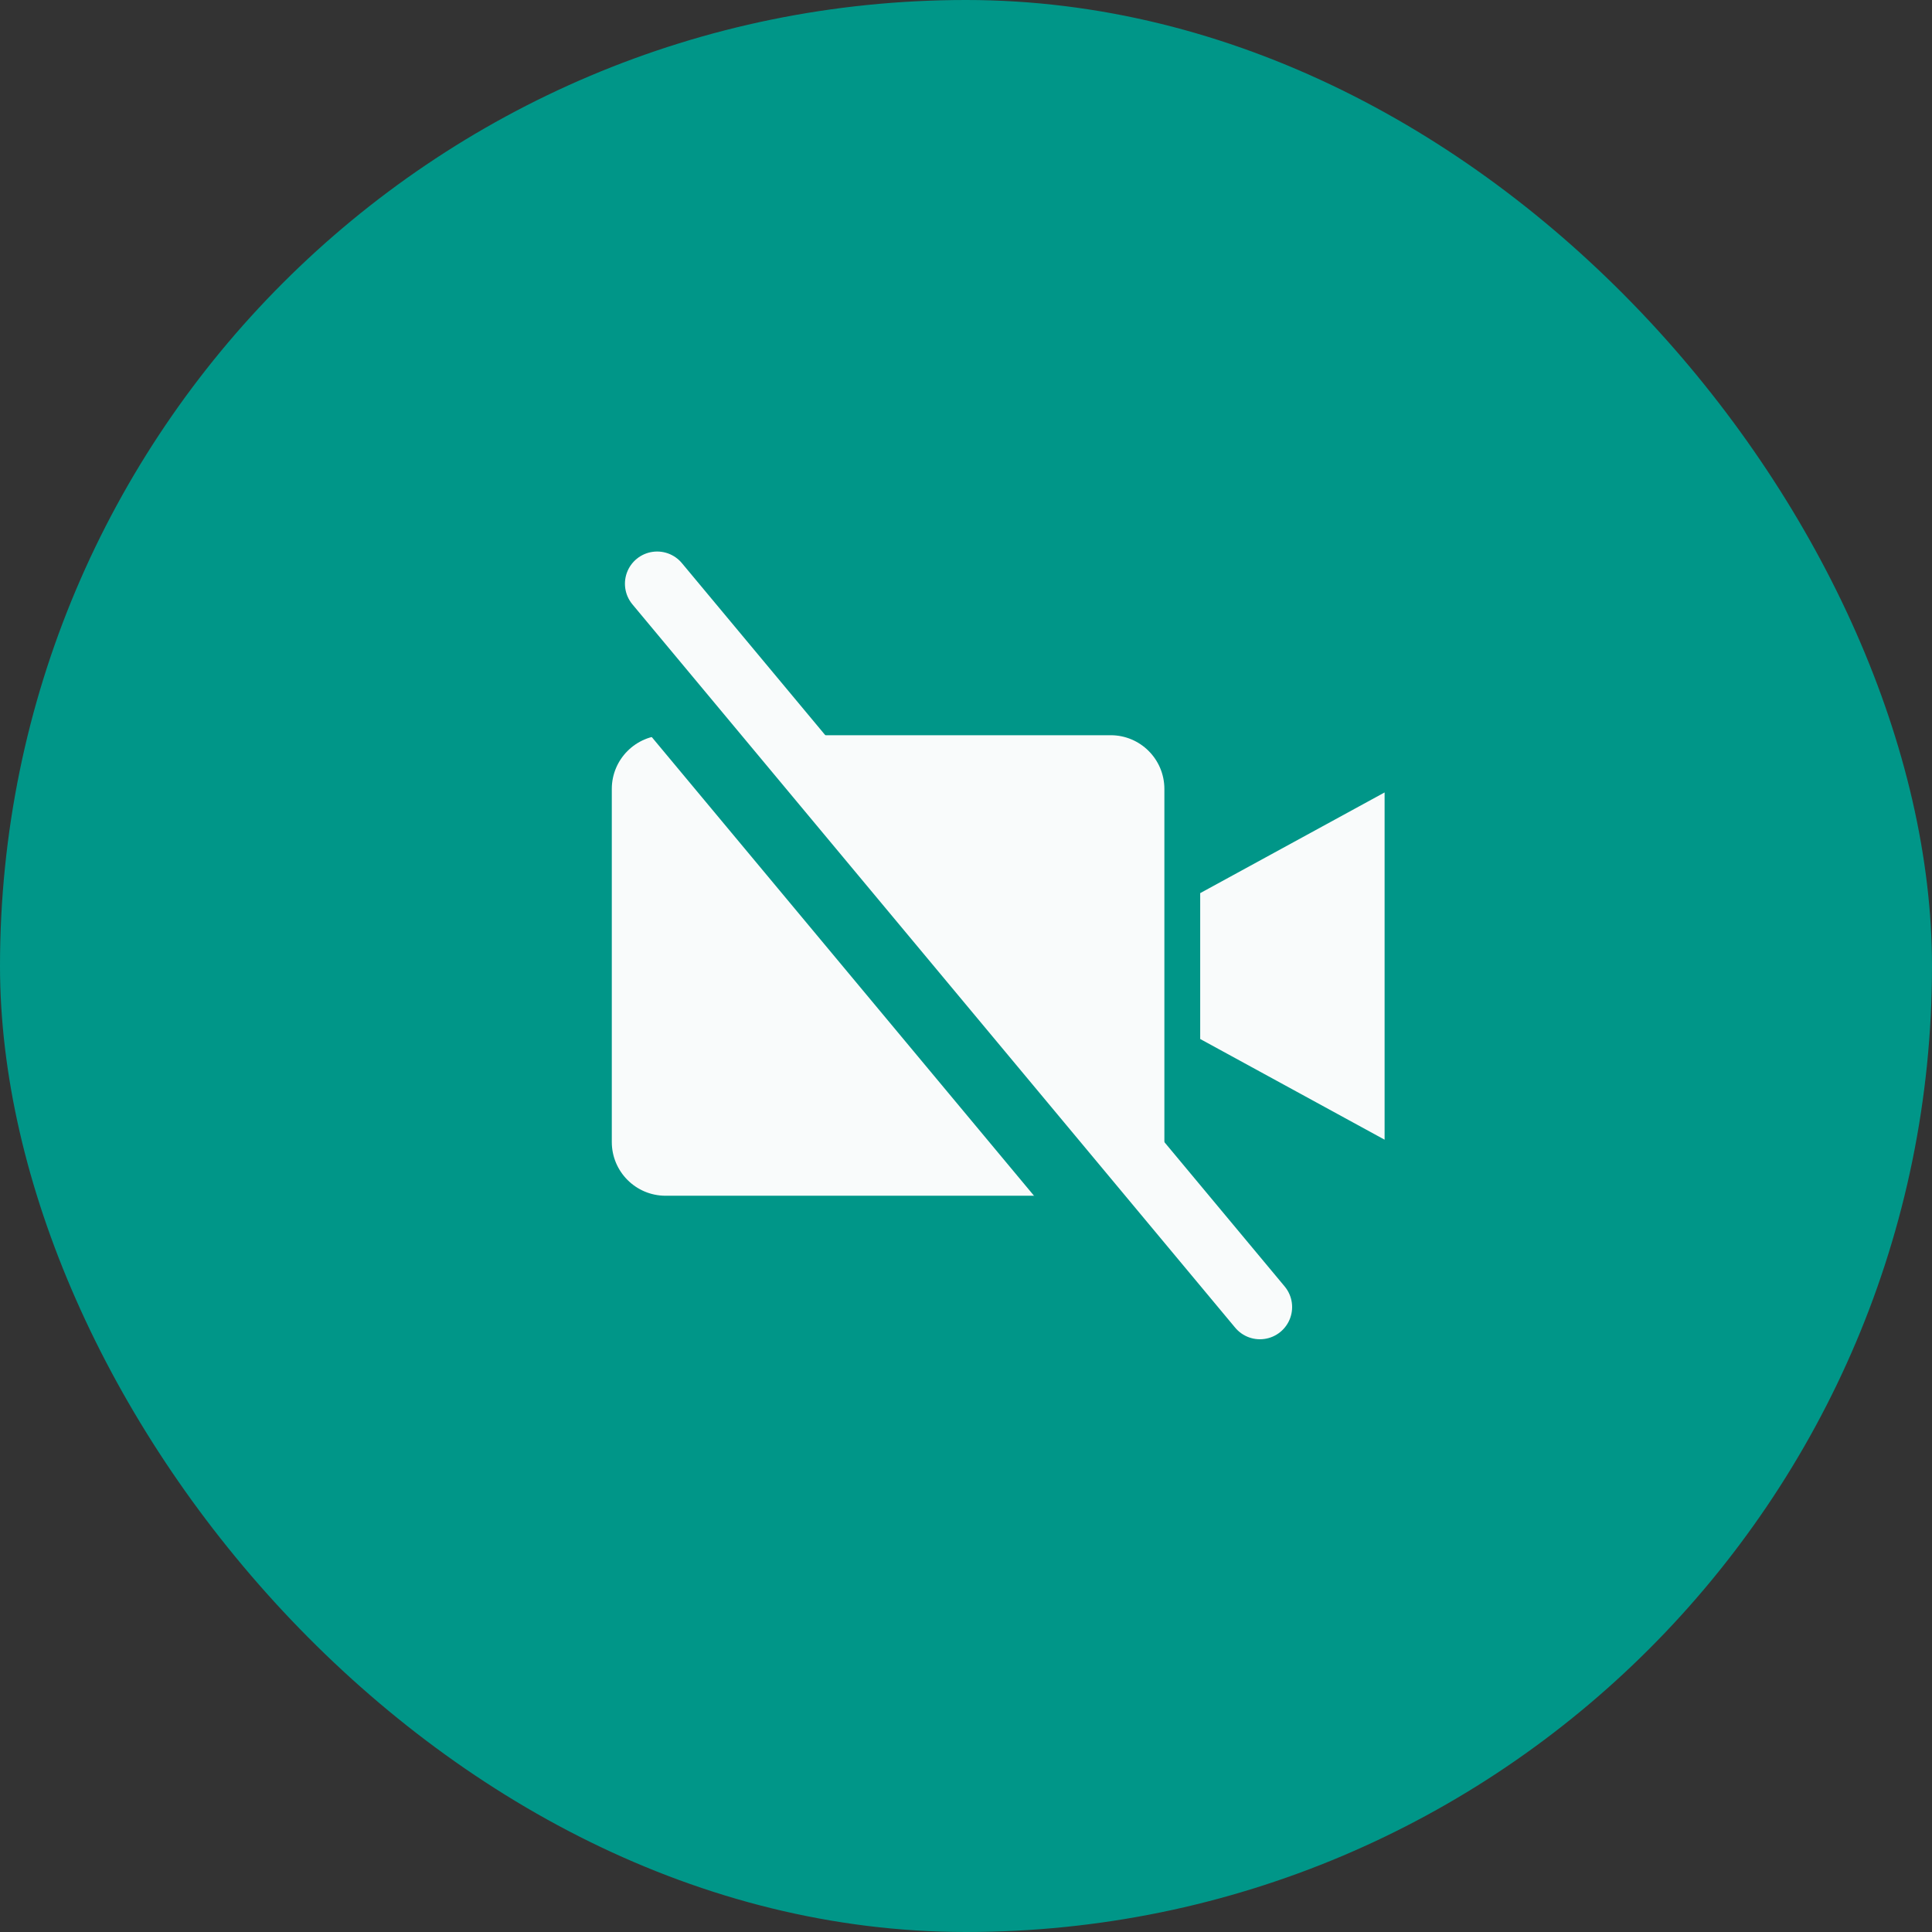 <svg width="50" height="50" viewBox="0 0 60 60" fill="none" xmlns="http://www.w3.org/2000/svg">
<rect x="0" y="0" width="60" height="60" fill="#333333" stroke="none"/>
<rect width="60" height="60" rx="30" fill="#009688"/>
<path d="M34.495 22.833H20.667C19.747 22.834 19.001 23.58 19 24.5V35.468C19.001 36.388 19.747 37.133 20.667 37.135H34.495C35.415 37.133 36.16 36.388 36.161 35.468V24.5C36.16 23.58 35.415 22.834 34.495 22.833Z" fill="#F9FBFB"/>
<path d="M37.273 32.267L43 35.394V24.61L37.273 27.737V32.267Z" fill="#F9FBFB"/>
<line x1="18.152" y1="18.04" x2="38.152" y2="42.04" stroke="#009688" stroke-width="3"/>
<line x1="20.408" y1="18.128" x2="39.128" y2="40.592" stroke="#F9FBFB" stroke-width="2" stroke-linecap="round"/>
</svg>
